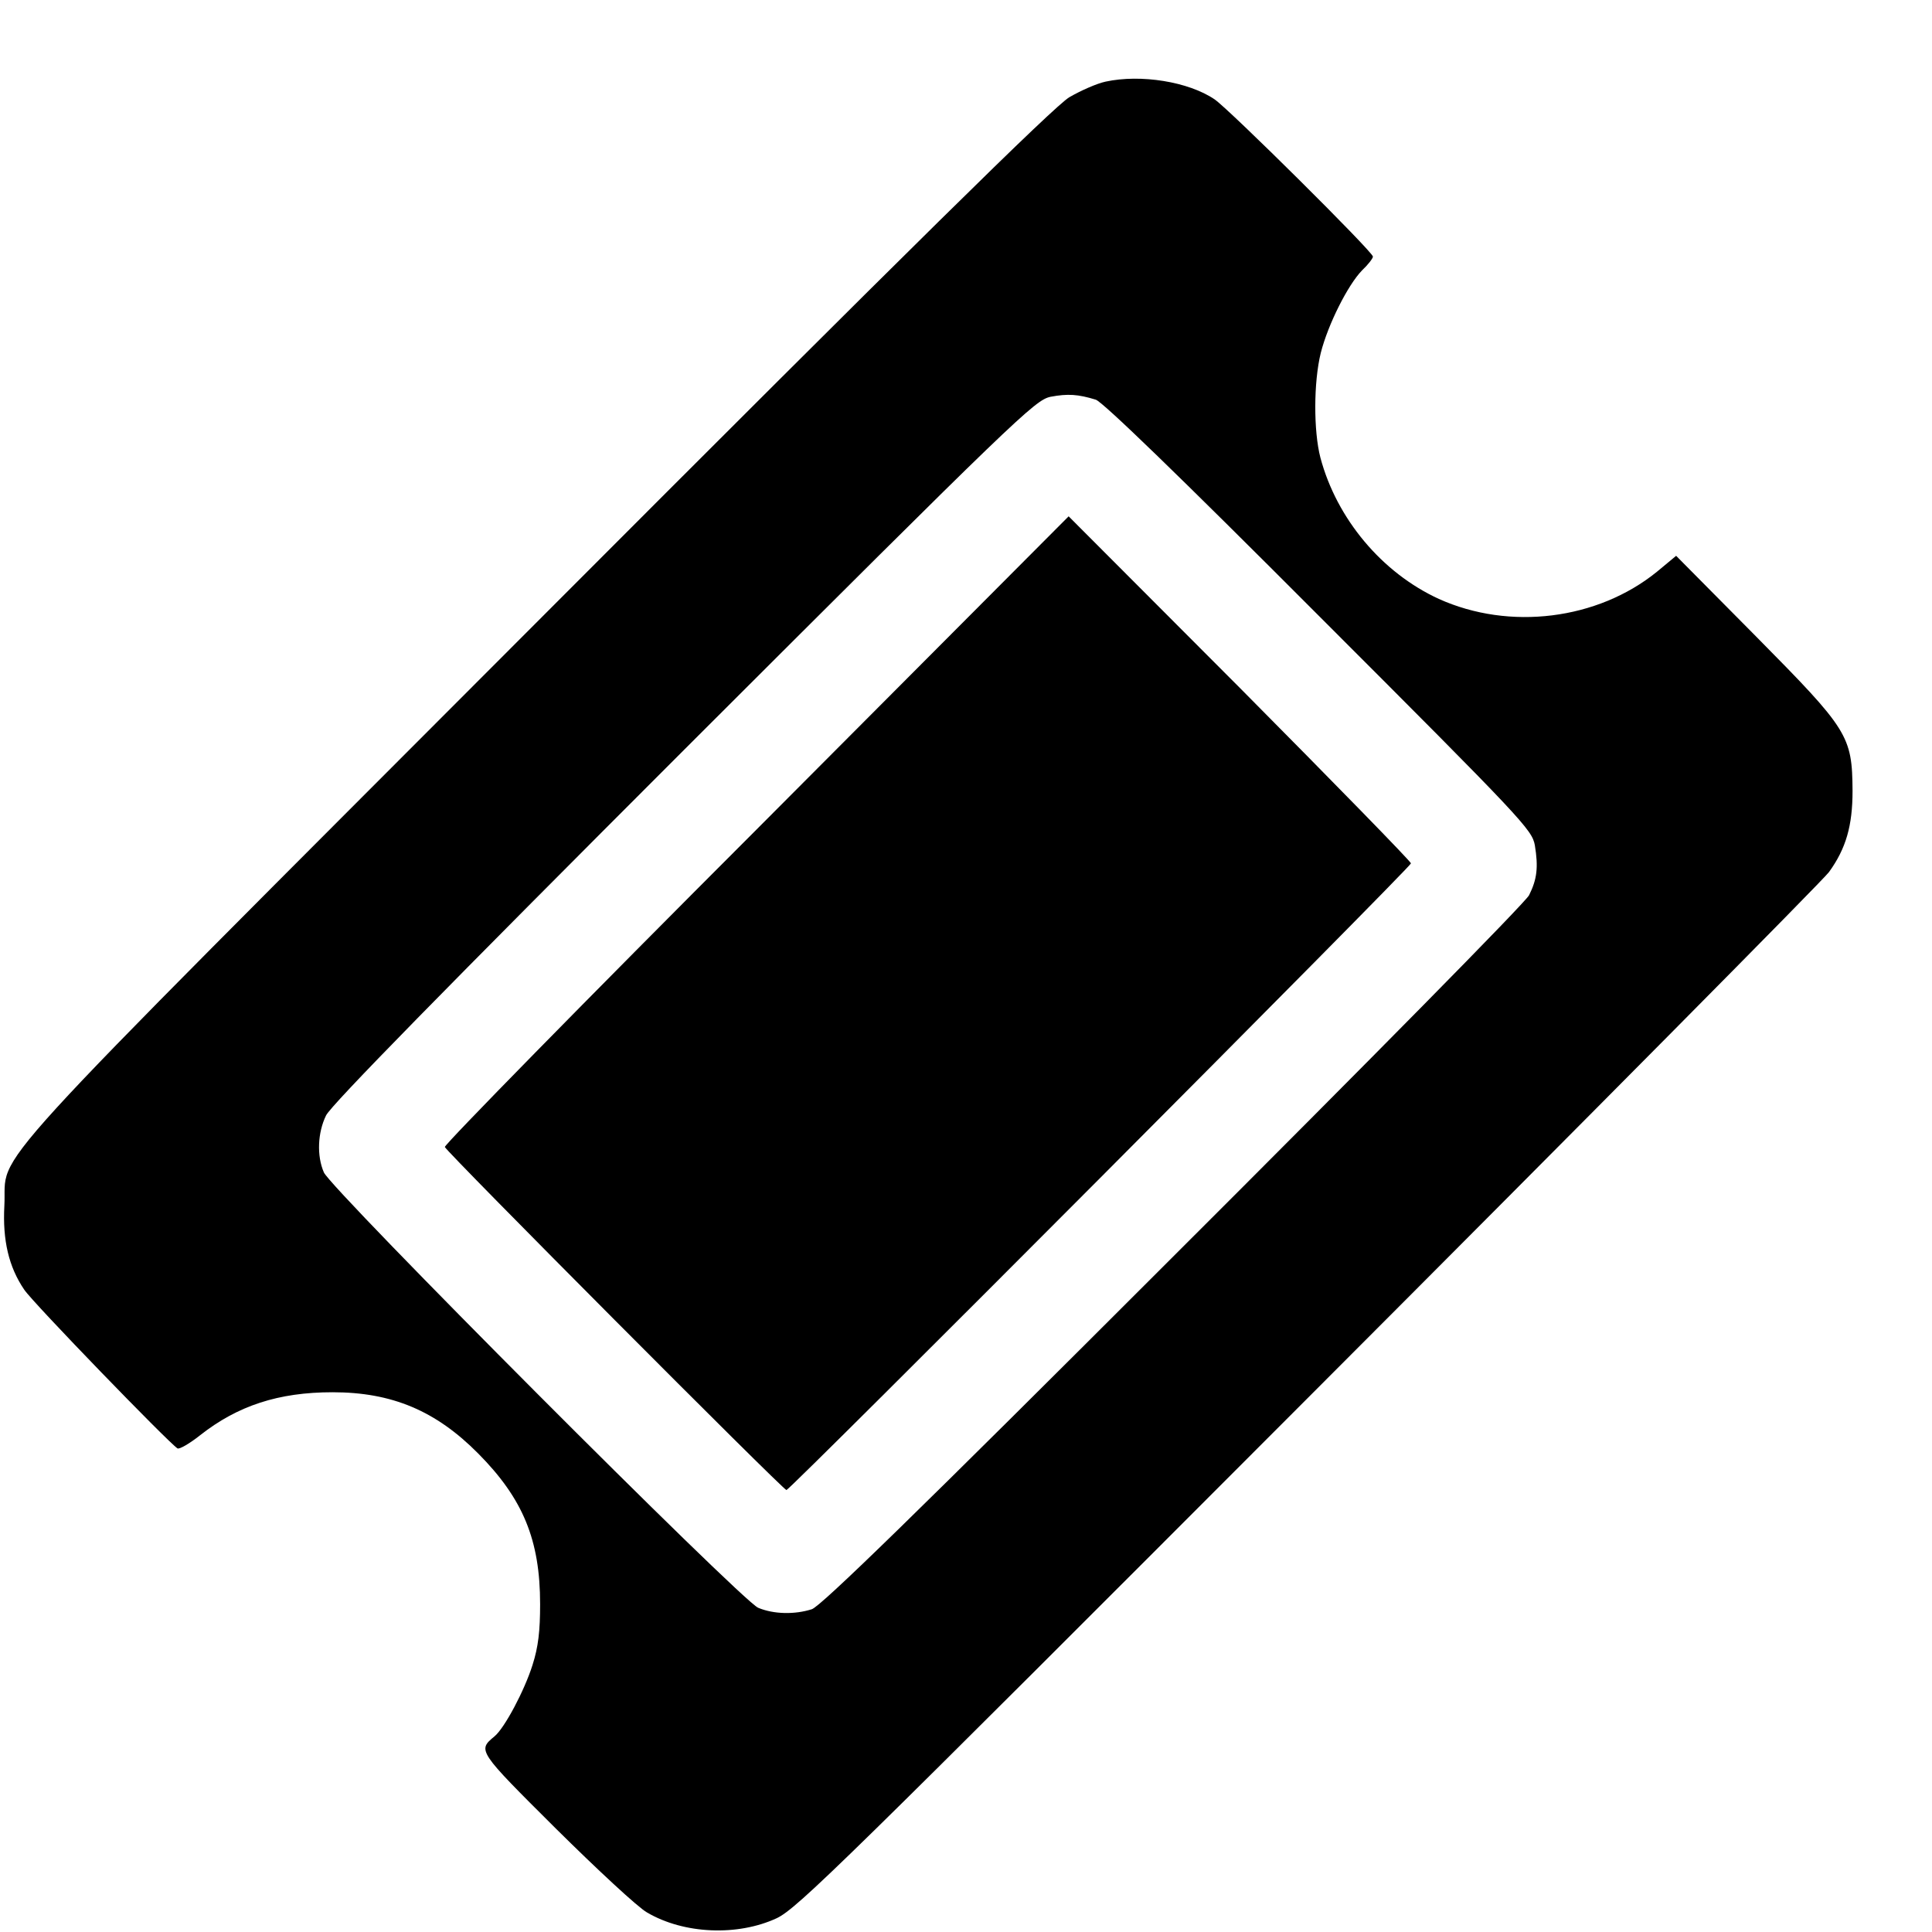<?xml version="1.0" standalone="no"?>
<!DOCTYPE svg PUBLIC "-//W3C//DTD SVG 20010904//EN"
 "http://www.w3.org/TR/2001/REC-SVG-20010904/DTD/svg10.dtd">
<svg version="1.0" xmlns="http://www.w3.org/2000/svg"
 width="16pt" height="16pt" viewBox="0 0 16 16"
 preserveAspectRatio="xMidYMid meet">
<g transform="translate(0,16) scale(0.003,-0.003)"
fill="#000000" stroke="none">
<path d="M3052 5108 c-24 -5 -69 -25 -100 -43 -42 -25 -424 -401 -1473 -1452
-1581 -1584 -1458 -1448 -1467 -1609 -5 -94 12 -168 55 -231 24 -36 398 -422
423 -438 5 -3 33 13 62 36 104 82 217 119 366 119 164 0 285 -51 402 -169 124
-125 171 -239 171 -416 0 -74 -5 -118 -21 -168 -22 -70 -77 -174 -105 -197
-47 -39 -47 -39 170 -255 113 -112 226 -217 251 -231 102 -60 250 -66 358 -16
57 27 180 148 1469 1439 775 776 1421 1428 1436 1449 47 65 65 128 65 224 -1
153 -12 169 -267 427 l-220 222 -53 -44 c-164 -133 -407 -163 -602 -75 -157
72 -282 221 -327 390 -19 73 -19 208 1 289 20 79 75 188 114 228 16 15 30 33
30 38 0 13 -395 405 -437 434 -72 49 -204 70 -301 49z m-27 -878 c20 -7 228
-208 617 -598 563 -563 587 -589 595 -632 10 -61 6 -94 -16 -138 -11 -21 -444
-460 -983 -998 -706 -706 -972 -965 -997 -973 -47 -15 -105 -14 -148 4 -46 19
-1180 1156 -1199 1202 -20 46 -17 110 6 157 13 28 333 354 987 1008 920 919
970 967 1013 976 48 9 76 7 125 -8z"/>
<path d="M2088 3043 c-475 -475 -862 -870 -860 -876 4 -13 934 -947 943 -947
10 0 1724 1720 1724 1730 0 5 -213 223 -472 484 l-473 474 -862 -865z"/>
</g>
</svg>
